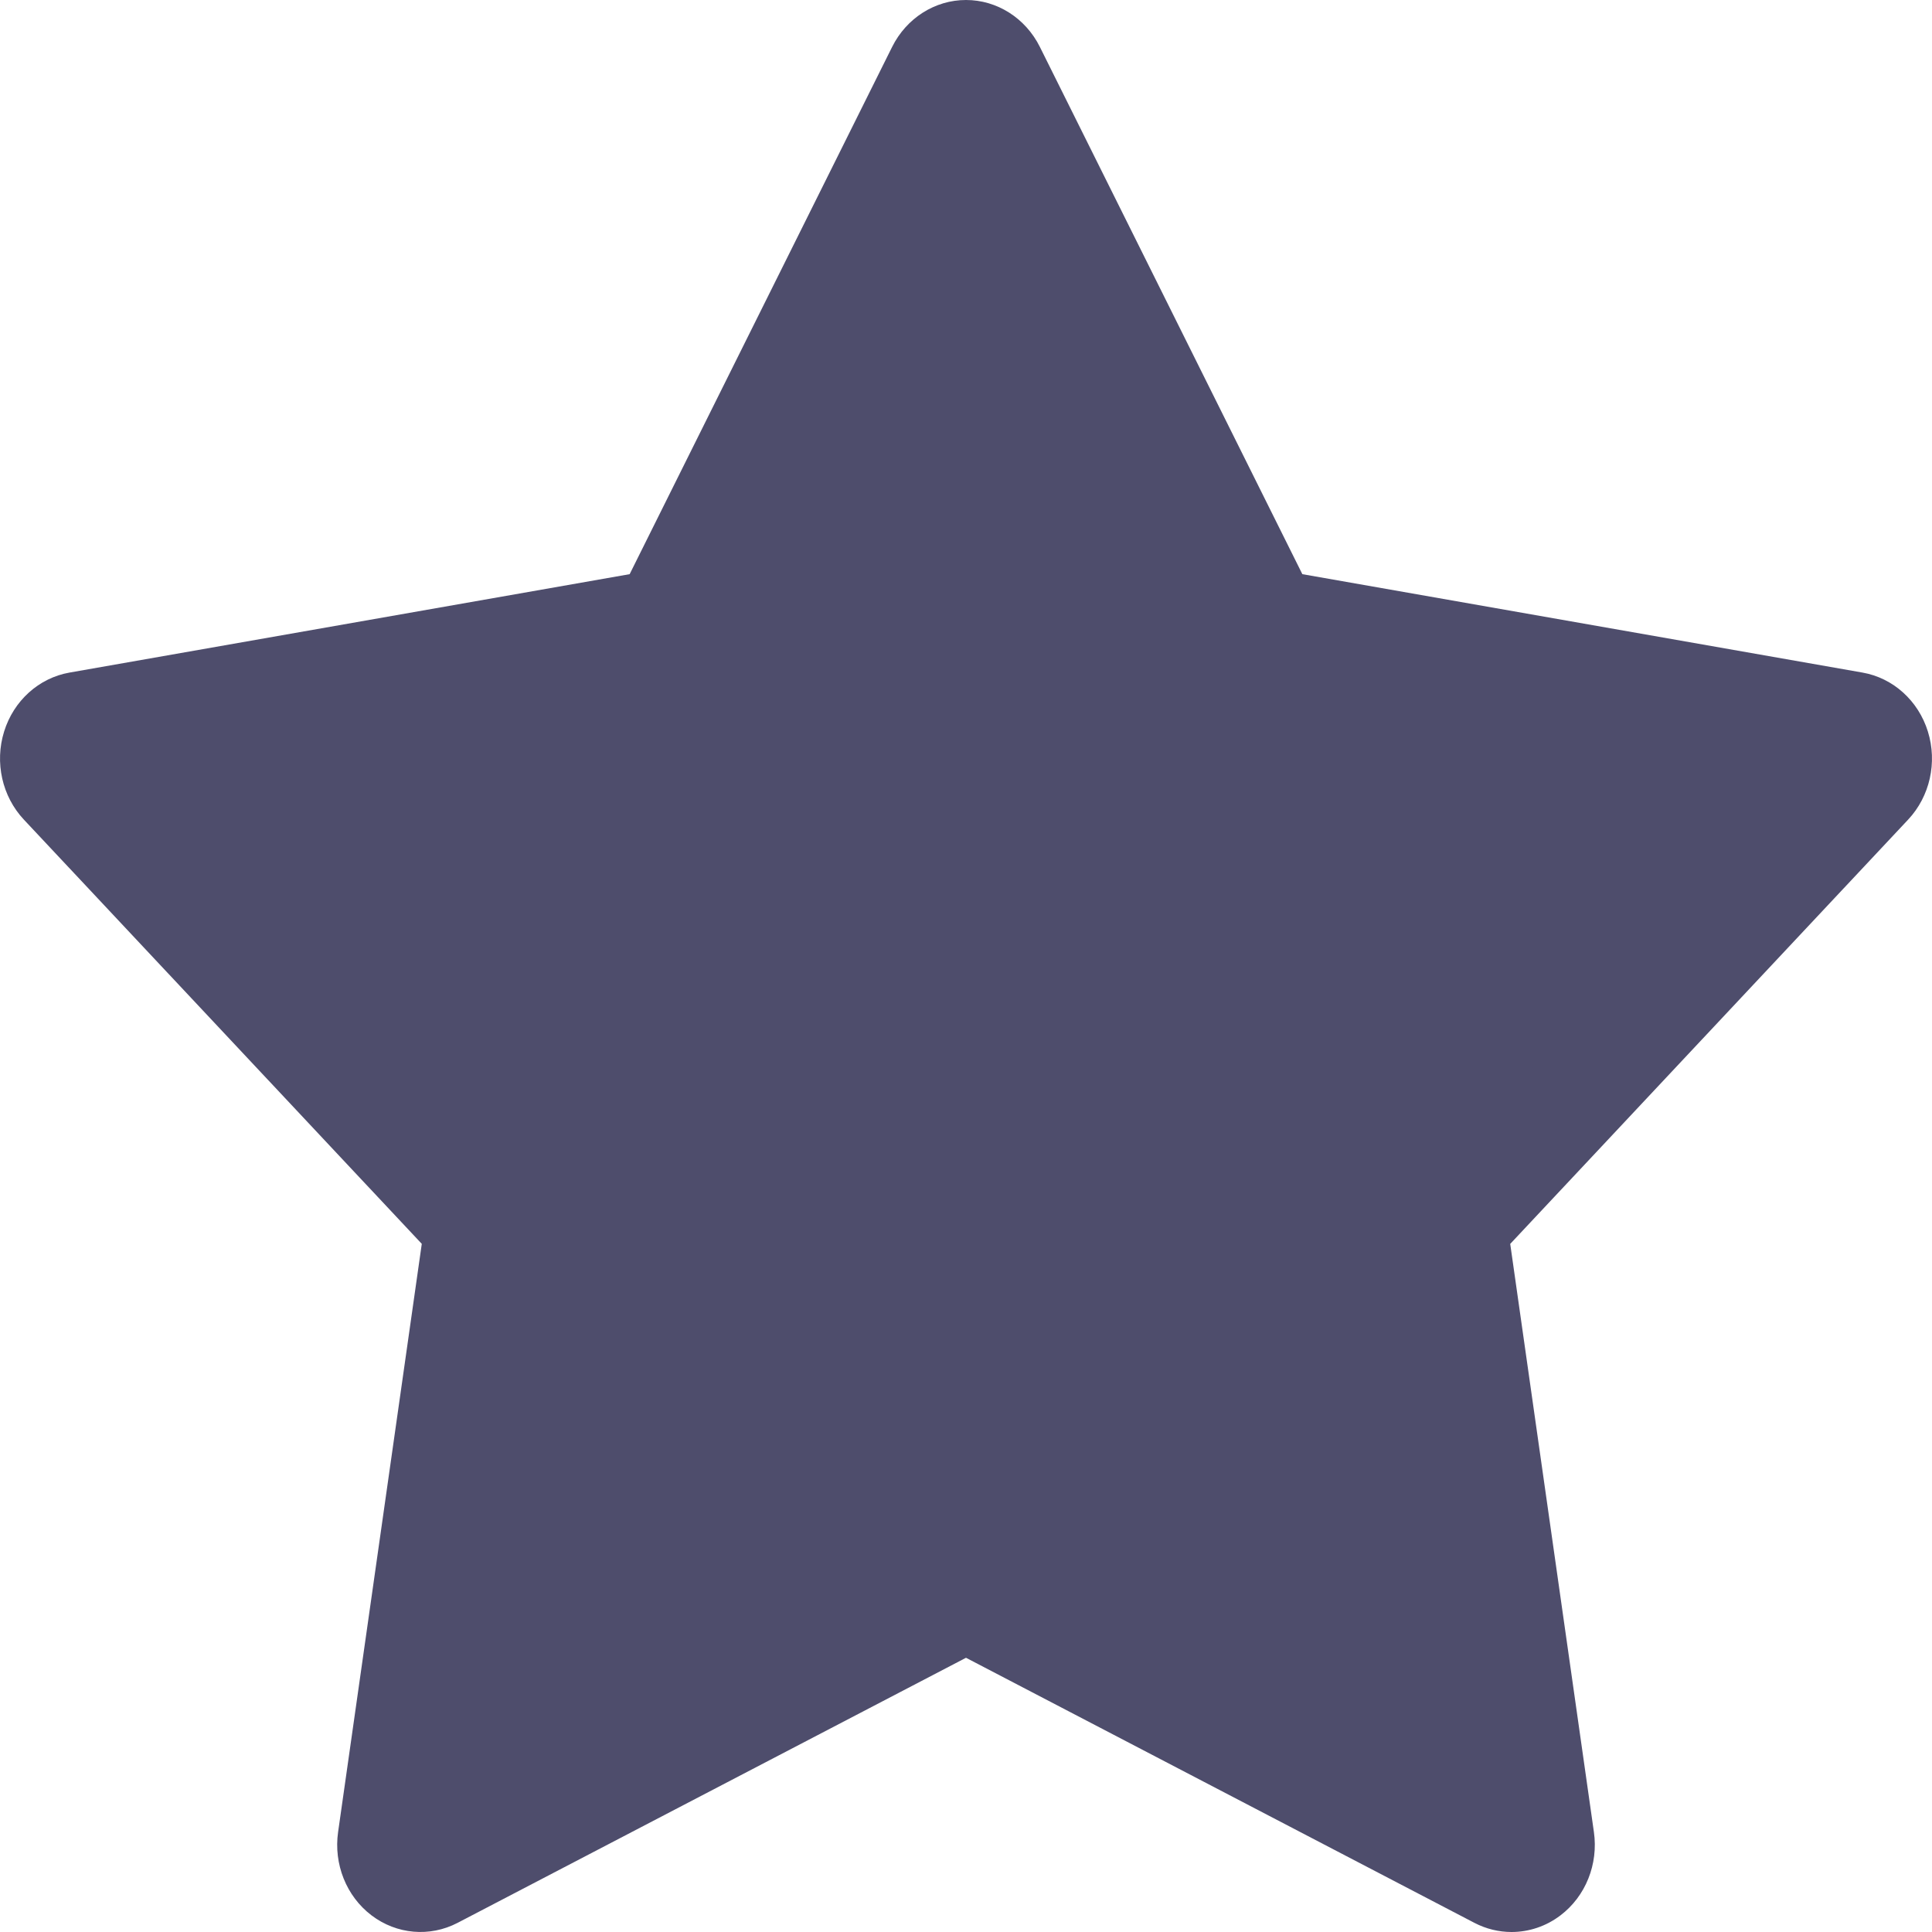 <svg width="32" height="32" viewBox="0 0 32 32" fill="none" xmlns="http://www.w3.org/2000/svg">
<path d="M31.932 12.117C31.774 11.606 31.356 11.229 30.849 11.14L21.571 9.51L17.223 0.776C16.985 0.299 16.514 0 16 0C15.486 0 15.015 0.299 14.777 0.776L10.429 9.51L1.151 11.14C0.644 11.229 0.226 11.606 0.068 12.117C-0.091 12.629 0.035 13.191 0.395 13.575L6.986 20.602L5.6 30.344C5.524 30.876 5.737 31.408 6.153 31.724C6.569 32.04 7.118 32.088 7.578 31.849L16 27.458L24.422 31.849C24.616 31.95 24.827 32 25.036 32C25.322 32 25.607 31.907 25.847 31.724C26.263 31.408 26.476 30.876 26.4 30.344L25.014 20.603L31.605 13.575C31.965 13.191 32.091 12.629 31.932 12.117V12.117ZM22.565 19.093C22.262 19.416 22.121 19.869 22.185 20.317L23.283 28.029L16.615 24.553C16.421 24.453 16.211 24.402 16 24.402C15.79 24.402 15.579 24.453 15.385 24.553L8.717 28.029L9.815 20.317C9.879 19.869 9.738 19.416 9.435 19.093L4.217 13.529L11.563 12.238C11.989 12.163 12.357 11.883 12.557 11.482L16 4.567L19.443 11.482C19.643 11.883 20.011 12.163 20.437 12.238L27.784 13.529L22.565 19.093V19.093Z" fill="#4E4D6C"/>
<path d="M11.135 11.199L2.703 12.543L2 13.887L8.324 19.263L7.622 24.64V29.5L16.054 24.64L23.784 29V27.328L23.081 21L28 13.887L27.297 12.543L19.5 9L16.054 3L11.135 11.199Z" fill="#4E4D6C"/>
</svg>
